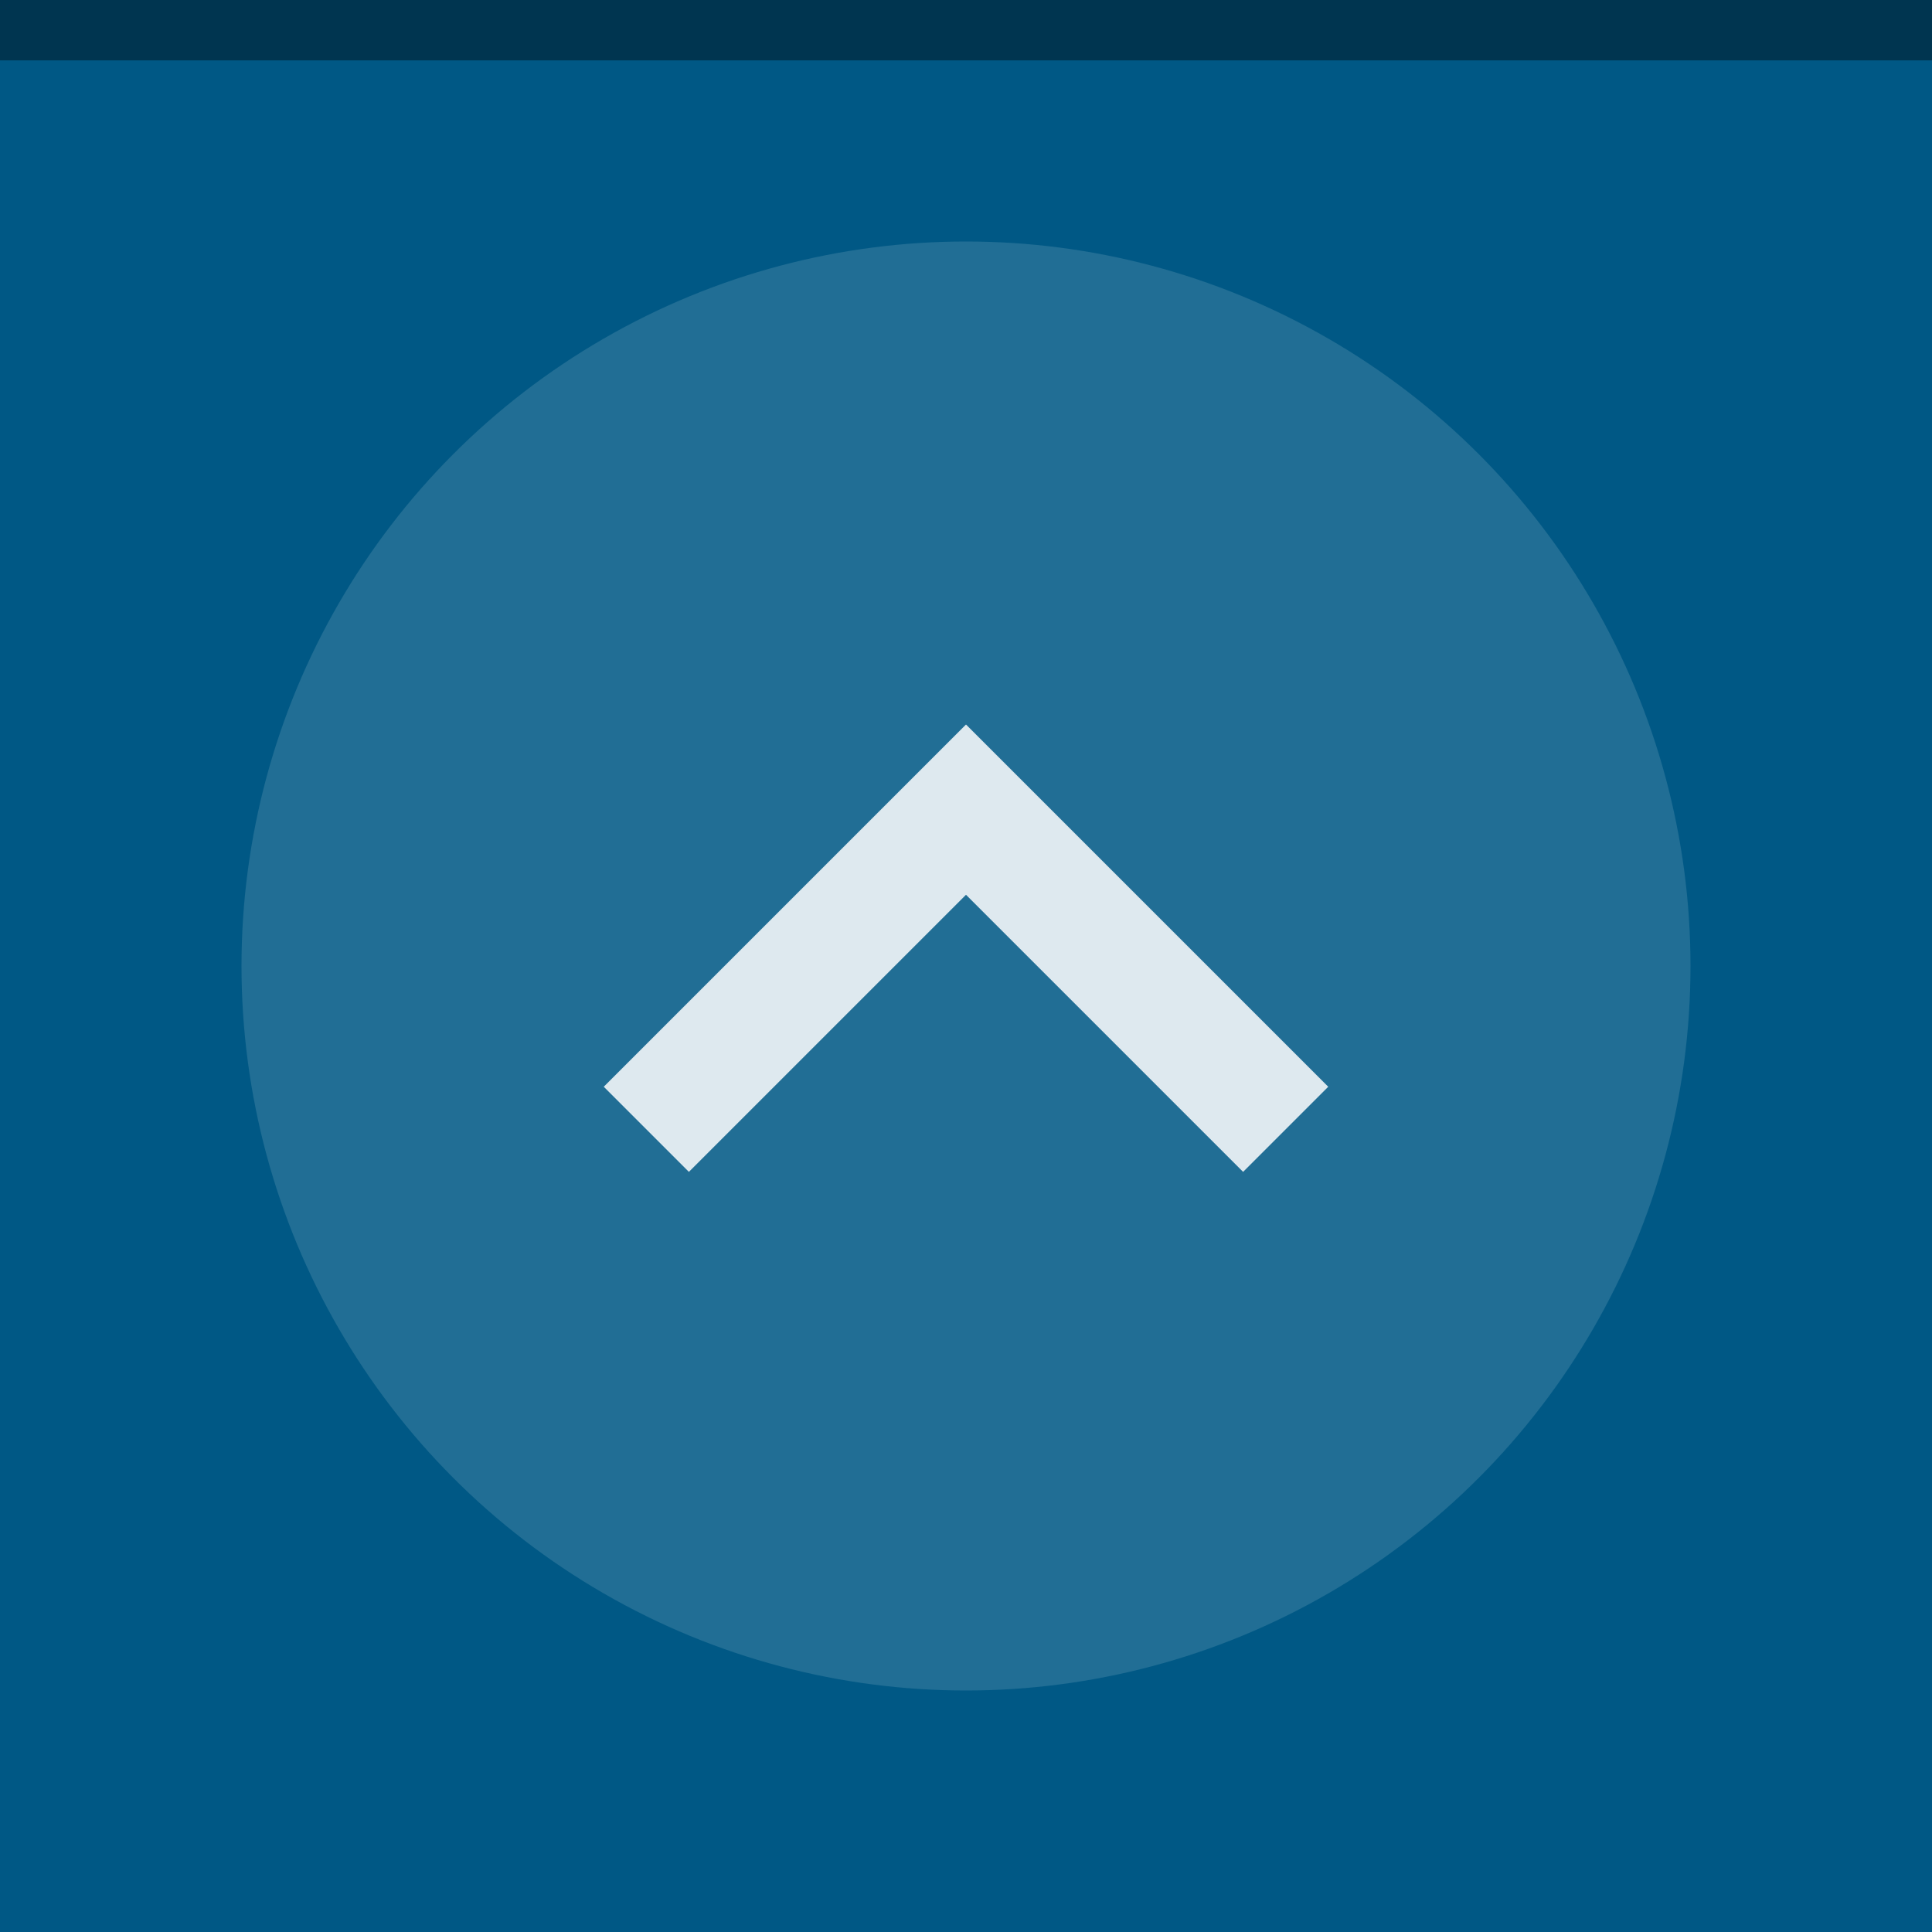 <svg xmlns="http://www.w3.org/2000/svg" width="32" height="32" viewBox="0 0 32 32">
  <rect width="32" height="32" fill="#005885"/>
  <rect width="32" height="1" fill="#000000" fill-opacity="0.4"/>
  <g fill="#ffffff" opacity="0.87">
    <circle cx="16" cy="16" r="12" opacity="0.15"/>
    <path d="m10 18 1.41 1.41 4.59-4.59 4.59 4.59 1.41-1.41-6-6z"/>
  </g>
</svg>
